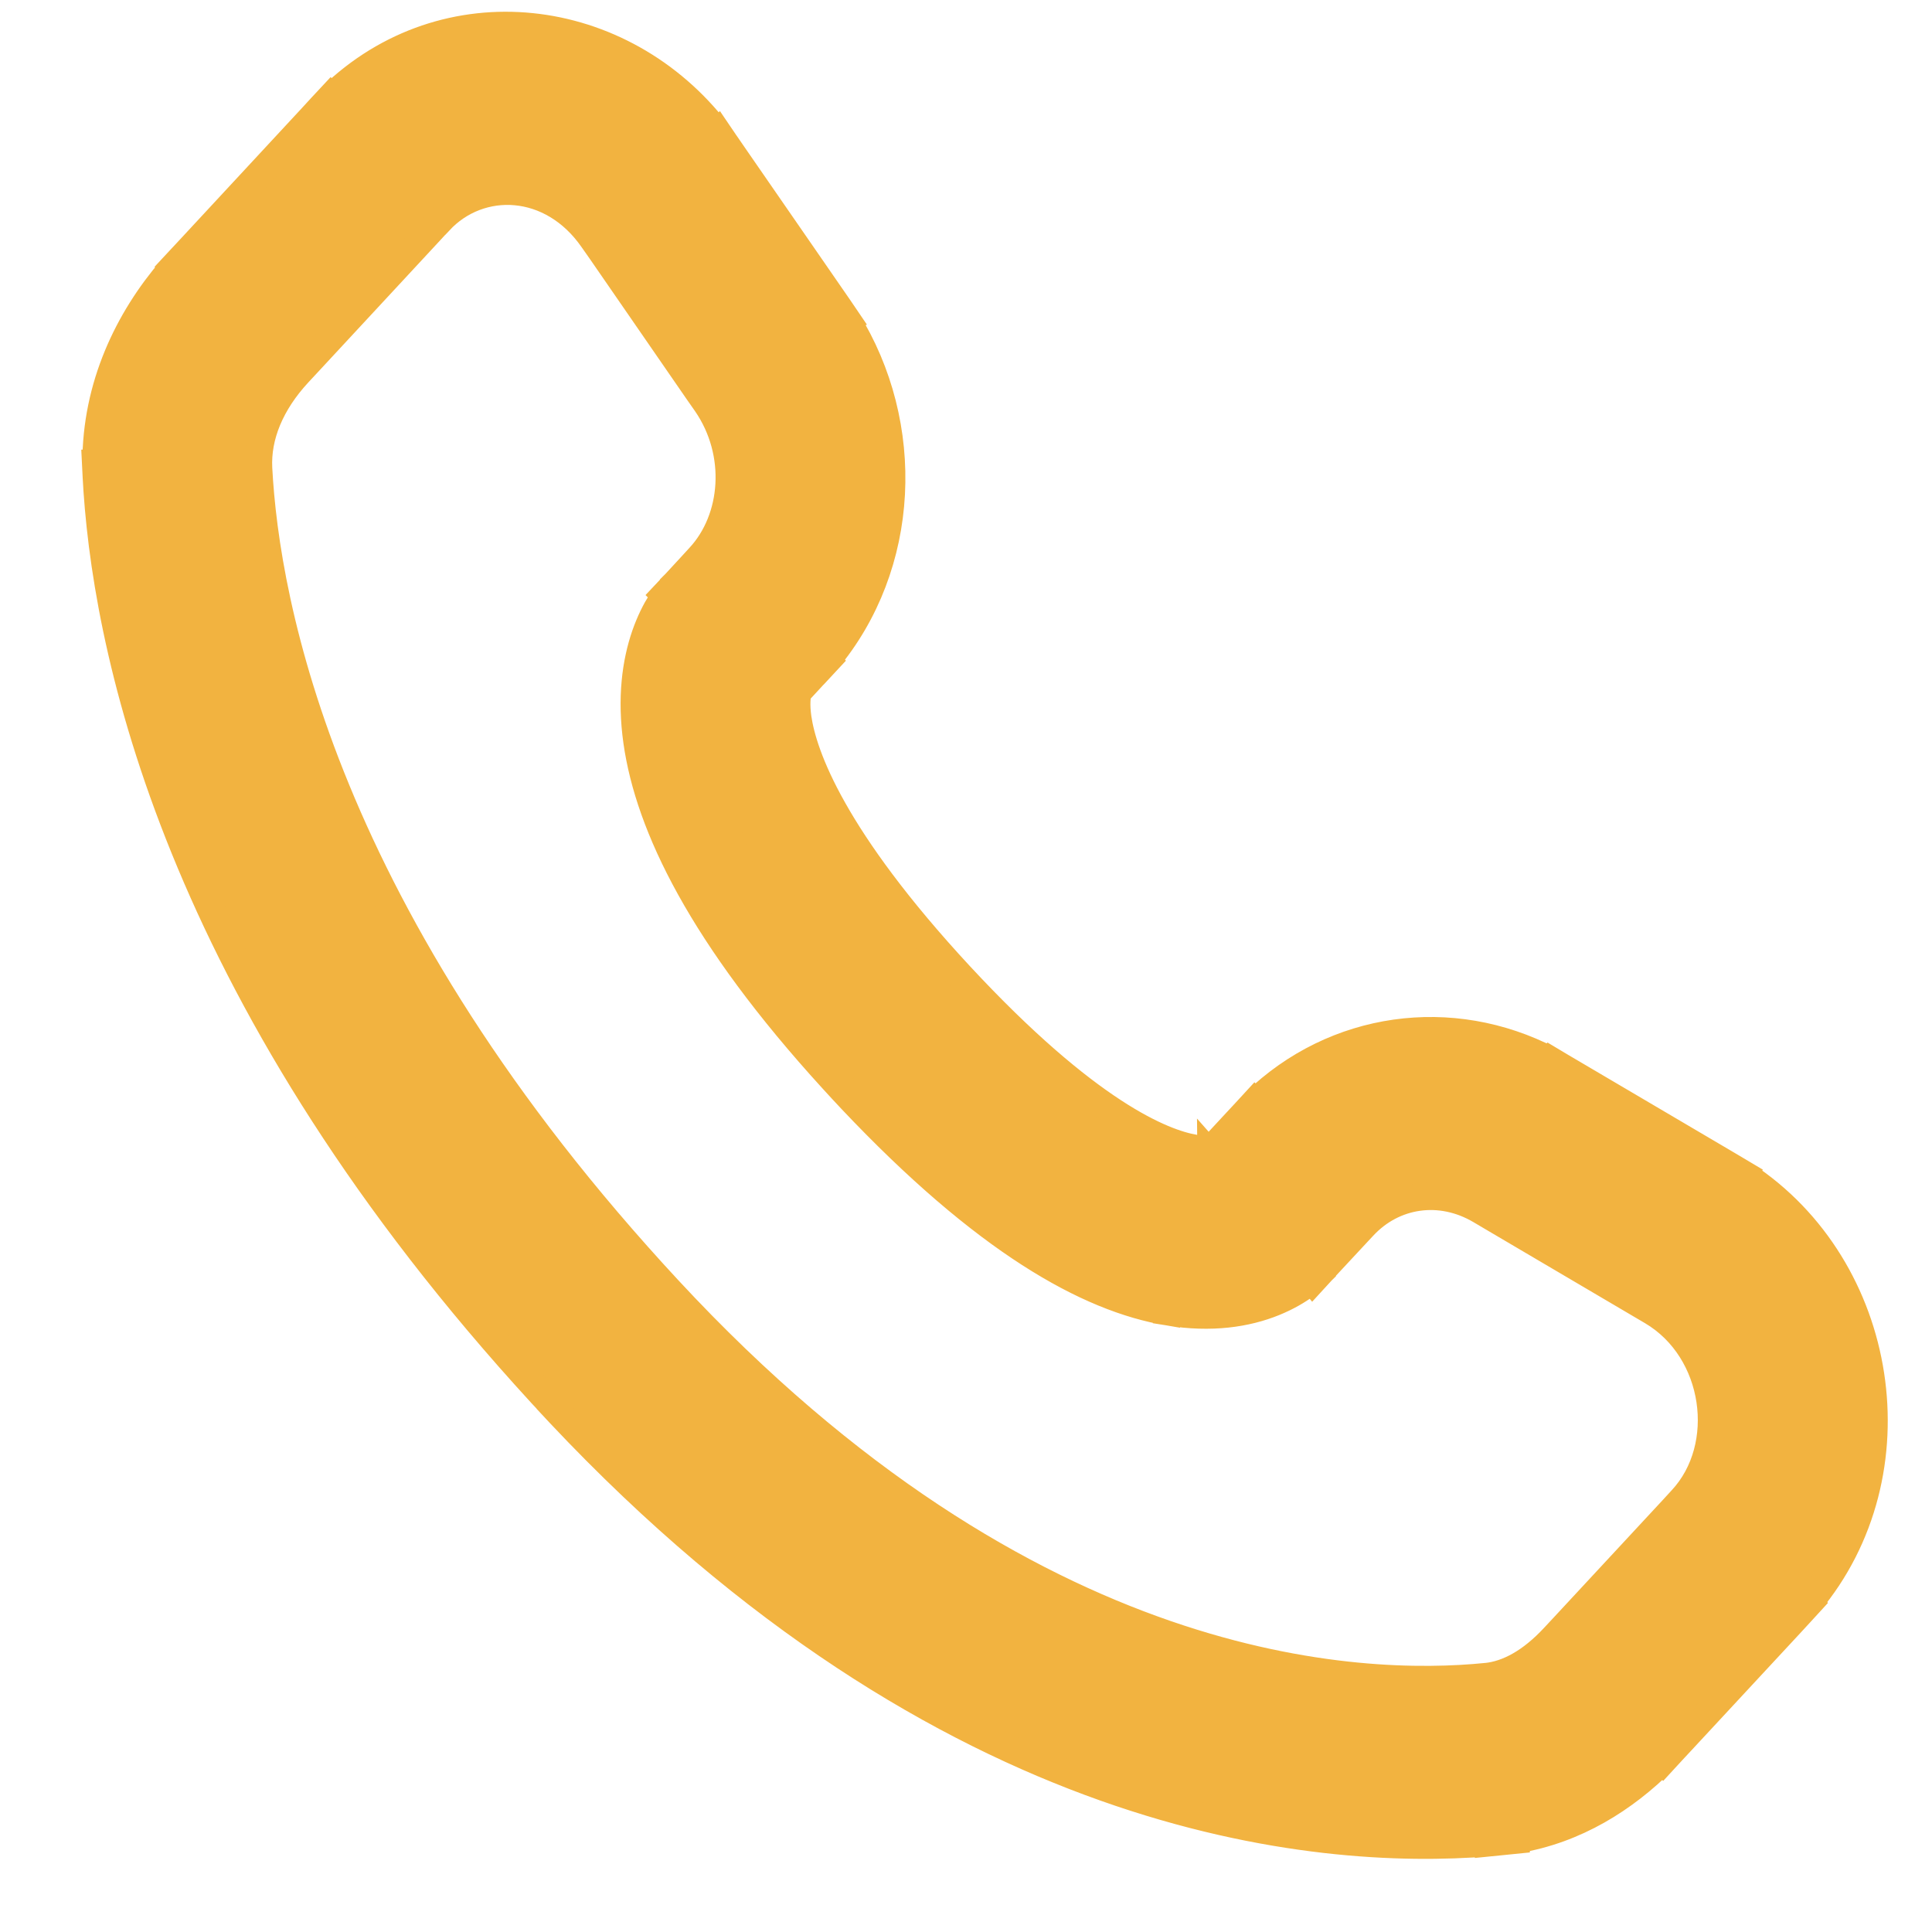 <svg width="14" height="14" viewBox="0 0 14 14" fill="none" xmlns="http://www.w3.org/2000/svg">
<path d="M4.894 4.386C4.893 4.385 4.893 4.385 4.893 4.385L4.893 4.385L4.891 4.383L4.89 4.382C4.89 4.382 4.891 4.383 4.893 4.386L4.894 4.386C4.887 4.396 4.88 4.407 4.873 4.418C4.839 4.472 4.802 4.544 4.771 4.634C4.708 4.817 4.673 5.059 4.716 5.361C4.799 5.942 5.164 6.717 6.107 7.751L6.105 7.753L4.894 4.386ZM4.894 4.386C4.894 4.386 4.895 4.386 4.895 4.385L4.894 4.386ZM8.797 8.323L8.798 8.322C8.798 8.322 8.797 8.323 8.796 8.324L8.797 8.323M8.797 8.323C8.797 8.323 8.797 8.323 8.797 8.323M8.797 8.323L8.797 8.323M8.797 8.323L8.797 8.323M10.977 13.23L10.977 13.233L10.977 13.23ZM10.977 13.23C11.38 13.163 11.716 12.948 11.975 12.69L10.977 13.23ZM9.512 9.281L9.578 9.209L9.578 9.209L9.58 9.207L9.581 9.206L9.581 9.206L9.581 9.205L9.808 8.961L9.878 8.886L9.878 8.886C9.878 8.886 9.878 8.886 9.878 8.886C10.096 8.651 10.435 8.597 10.728 8.77L10.816 8.822L11.886 9.452L11.971 9.502C12.45 9.785 12.543 10.484 12.188 10.866C12.188 10.866 12.188 10.866 12.188 10.866L12.122 10.938L11.334 11.787L11.264 11.862L11.264 11.862C11.094 12.046 10.925 12.134 10.772 12.15C10.772 12.15 10.772 12.15 10.772 12.15L10.772 12.15C10.771 12.15 10.771 12.15 10.77 12.15C9.863 12.241 7.461 12.168 4.843 9.346C2.339 6.647 1.925 4.377 1.873 3.394C1.873 3.394 1.873 3.394 1.873 3.394C1.861 3.161 1.96 2.92 2.161 2.703C2.161 2.703 2.161 2.703 2.161 2.703L2.228 2.631L3.113 1.677L3.182 1.602C3.182 1.602 3.182 1.602 3.183 1.602C3.476 1.286 3.999 1.302 4.298 1.736L4.357 1.82L5.063 2.843L5.119 2.923C5.368 3.285 5.326 3.761 5.07 4.037L5.004 4.109L4.884 4.239L4.883 4.239L4.882 4.24L4.882 4.241L4.817 4.31L4.822 4.315C4.811 4.33 4.8 4.346 4.789 4.365L4.789 4.365C4.751 4.425 4.711 4.504 4.677 4.601L4.677 4.601C4.608 4.8 4.572 5.058 4.617 5.375C4.704 5.984 5.084 6.779 6.035 7.821L6.035 7.821L6.101 7.893L6.171 7.968L6.171 7.968C7.134 8.987 7.879 9.408 8.468 9.506L8.484 9.407L8.468 9.506C8.778 9.557 9.034 9.517 9.231 9.437L9.231 9.437C9.327 9.398 9.403 9.353 9.461 9.31L9.461 9.31C9.478 9.298 9.493 9.287 9.507 9.275L9.512 9.281ZM4.955 4.308L4.955 4.309L4.955 4.308ZM12.559 8.464L12.471 8.412L11.401 7.782L11.316 7.732L11.229 7.68L11.227 7.682C10.519 7.314 9.673 7.429 9.095 7.989L9.093 7.987L9.024 8.062C9.024 8.062 9.024 8.062 9.024 8.062L8.957 8.134L8.778 8.327C8.775 8.328 8.772 8.328 8.769 8.328C8.747 8.331 8.71 8.331 8.657 8.322C8.427 8.284 7.881 8.067 6.955 7.069C6.034 6.075 5.82 5.477 5.78 5.202C5.766 5.101 5.775 5.042 5.781 5.016L5.855 4.936L5.924 4.861C5.924 4.861 5.925 4.861 5.925 4.861L5.991 4.79L5.989 4.788C6.569 4.097 6.611 3.08 6.133 2.315L6.135 2.314L6.08 2.233C6.08 2.233 6.08 2.233 6.08 2.233L6.022 2.149L5.315 1.126L5.26 1.046C5.259 1.045 5.259 1.045 5.259 1.045L5.202 0.961L5.2 0.963C4.51 0.061 3.226 -0.098 2.4 0.705L2.398 0.703L2.328 0.778L2.262 0.85L1.377 1.804L1.307 1.879C1.307 1.879 1.307 1.879 1.307 1.879L1.241 1.95L1.242 1.952C0.931 2.314 0.695 2.798 0.697 3.358L0.694 3.358L0.699 3.458L0.705 3.558L0.705 3.558C0.793 4.832 1.345 7.288 3.923 10.098L3.923 10.098L3.989 10.169C3.989 10.169 3.989 10.17 3.989 10.17C3.989 10.17 3.989 10.17 3.989 10.17L4.059 10.245L4.059 10.245C6.861 13.222 9.537 13.453 10.787 13.352L10.787 13.353L10.887 13.343L10.887 13.343L10.986 13.333L10.986 13.33C11.419 13.26 11.775 13.03 12.047 12.759L12.049 12.761L12.118 12.686C12.118 12.686 12.118 12.686 12.118 12.686C12.118 12.686 12.118 12.686 12.118 12.686L12.185 12.614L12.973 11.765L13.042 11.69C13.042 11.69 13.042 11.69 13.043 11.689L13.108 11.618L13.107 11.617C13.9 10.673 13.661 9.185 12.642 8.516L12.643 8.514L12.559 8.464C12.559 8.464 12.559 8.464 12.559 8.464ZM8.779 8.4C8.776 8.391 8.774 8.381 8.774 8.37L8.819 8.421C8.815 8.422 8.809 8.423 8.802 8.424C8.799 8.425 8.795 8.426 8.792 8.426C8.791 8.426 8.791 8.426 8.79 8.426C8.79 8.426 8.789 8.427 8.789 8.427C8.789 8.426 8.788 8.425 8.788 8.424C8.787 8.423 8.787 8.422 8.786 8.421C8.783 8.414 8.781 8.408 8.779 8.4C8.779 8.4 8.779 8.4 8.779 8.4ZM8.819 8.421L8.774 8.369C8.773 8.36 8.774 8.349 8.775 8.338C8.777 8.337 8.778 8.336 8.78 8.334L8.832 8.406L8.819 8.421Z" fill="#F2B340" stroke="#F2B340" stroke-width="0.2"/>
</svg>
